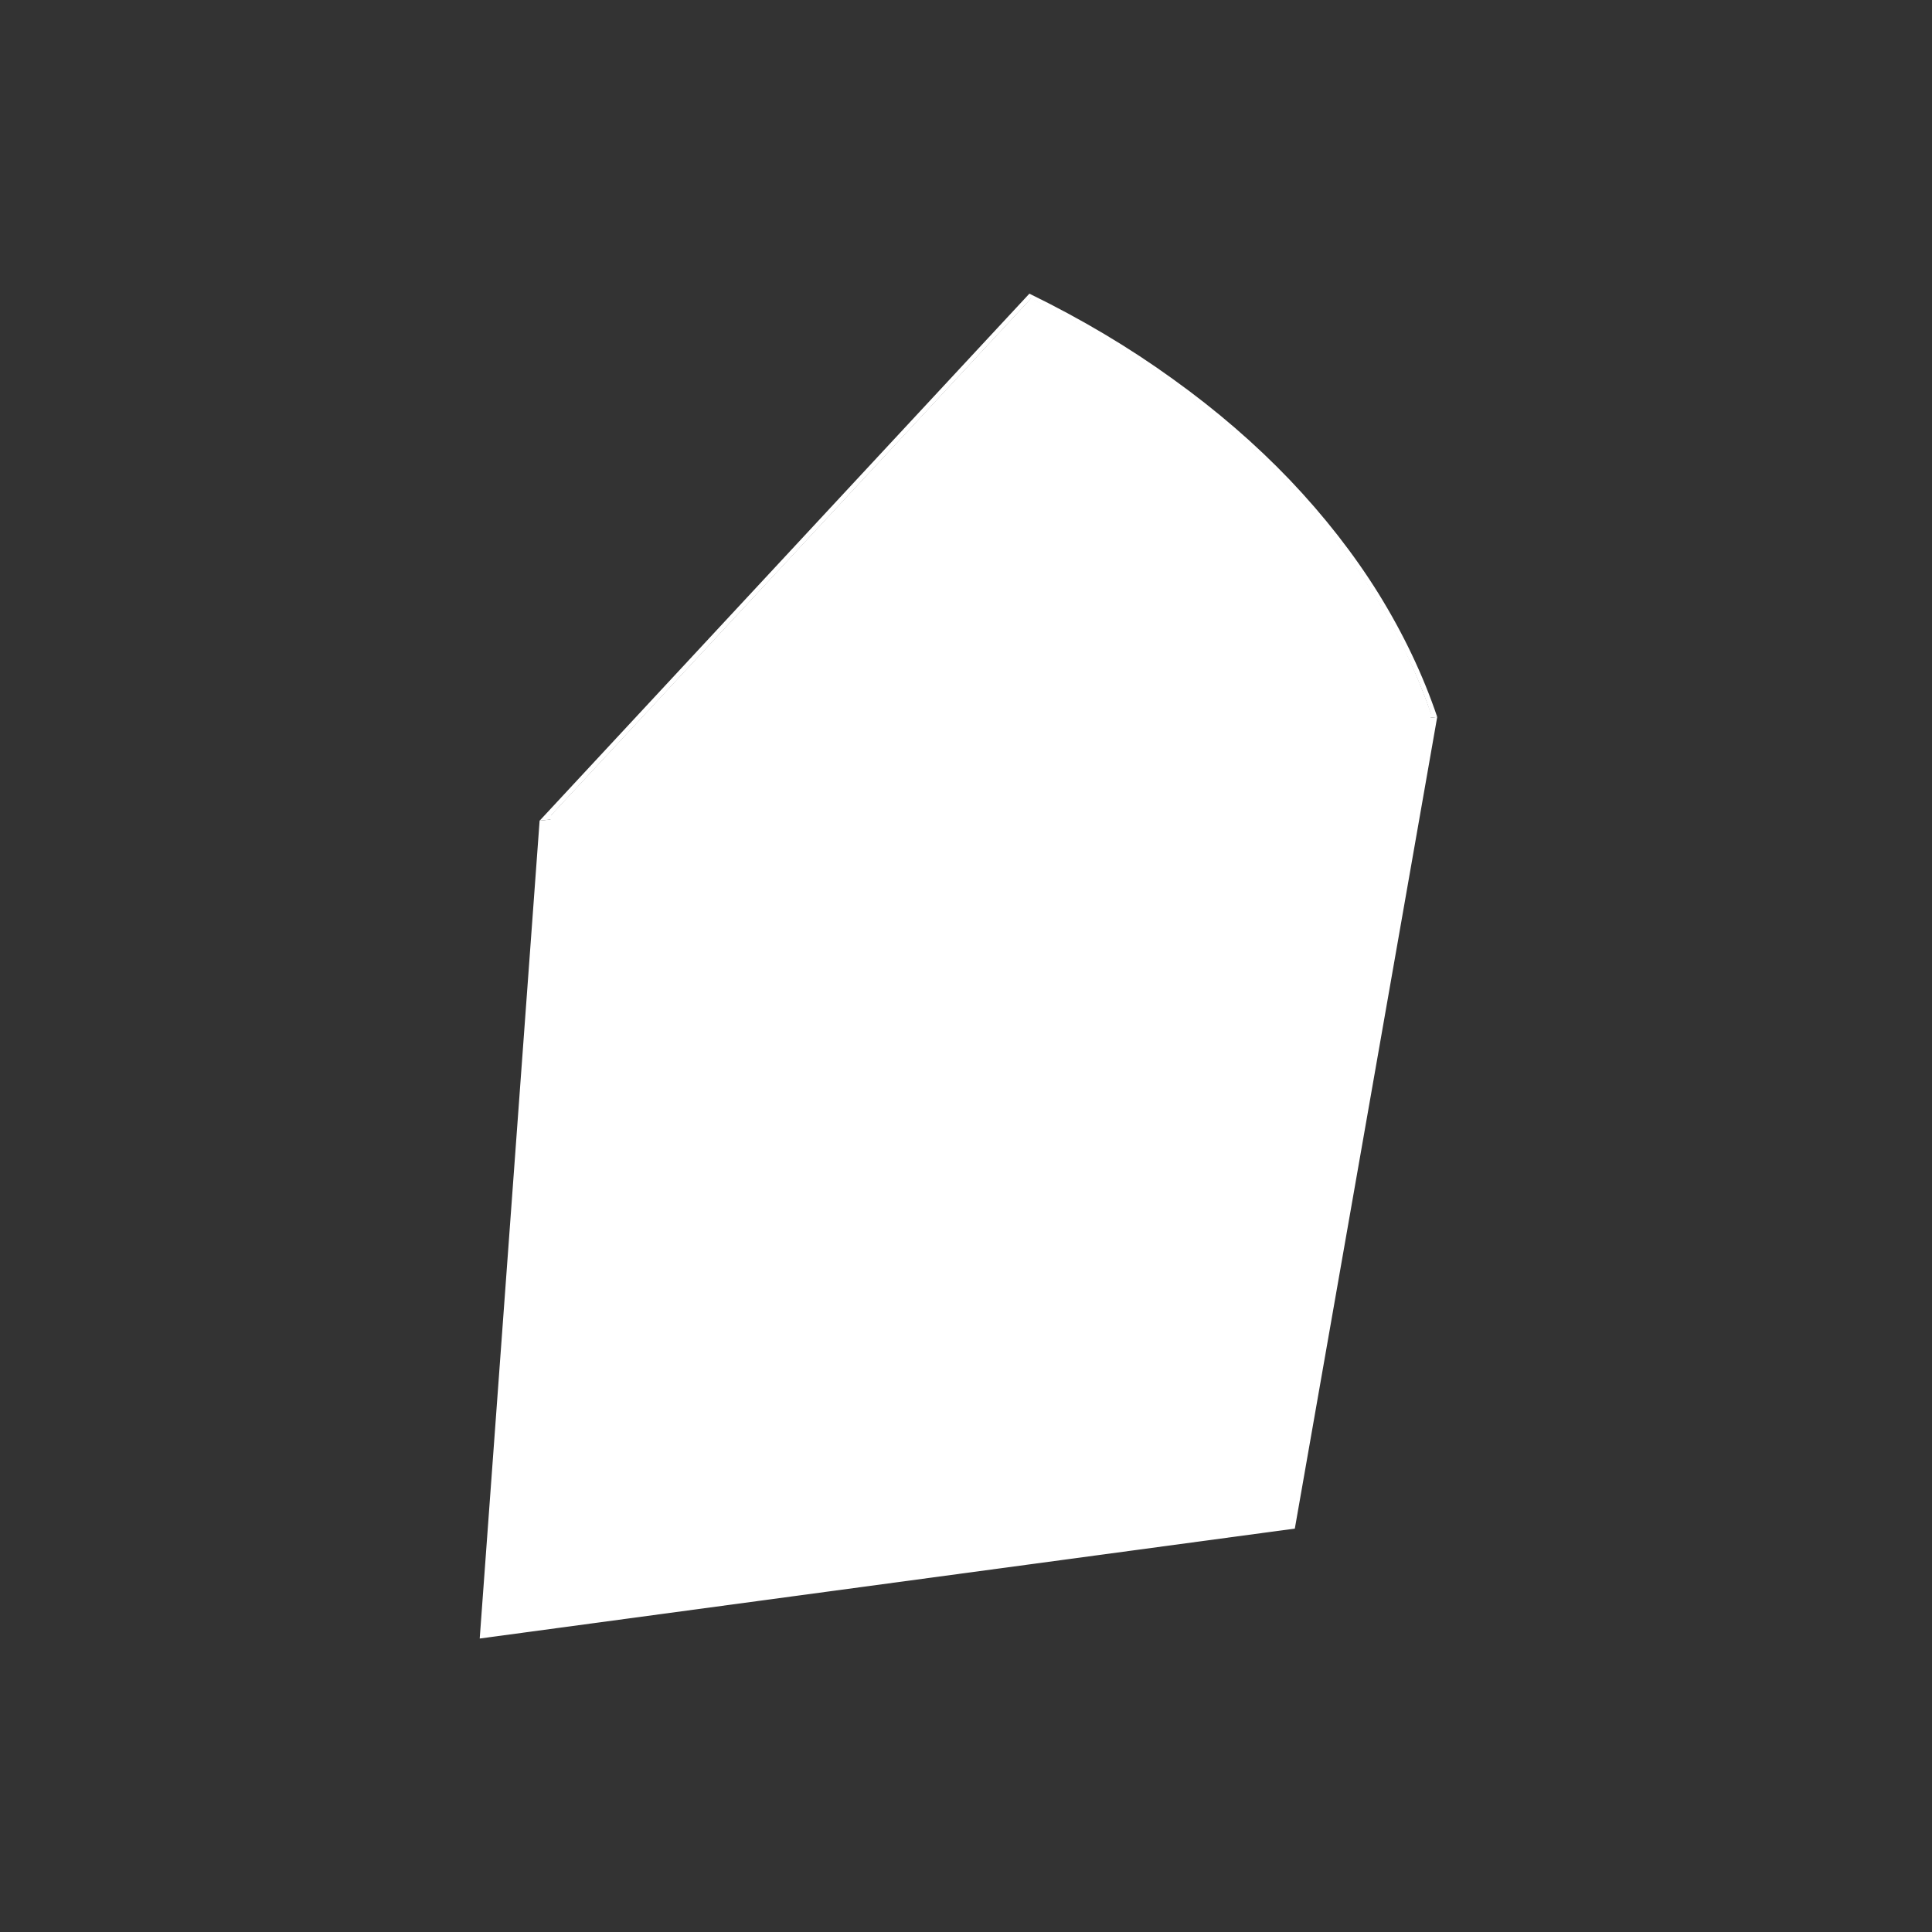 <?xml version="1.0" encoding="utf-8"?>
<!-- Generator: Adobe Illustrator 23.0.5, SVG Export Plug-In . SVG Version: 6.00 Build 0)  -->
<svg version="1.1" id="Capa_1" xmlns="http://www.w3.org/2000/svg" xmlns:xlink="http://www.w3.org/1999/xlink" x="0px" y="0px"
	 viewBox="0 0 1000 1000" style="enable-background:new 0 0 1000 1000;" xml:space="preserve">
<rect x="0" y="0" width="1000" height="1000" fill="#333333" stroke="none"/>
<style type="text/css">
	.st0{fill:none;}
	.st1{enable-background:new    ;}
	.st2{clip-path:url(#SVGID_2_);enable-background:new    ;}
	.st3{fill:#FFFFFF;}
</style>
<rect class="st0" width="1000" height="1000"/>
<g>
	<g class="st1">
		<g class="st1">
			<g>
				<defs>
					<path id="SVGID_1_" d="M481.3,580.4l52.3-425.9c12.9,6.4,25.3,13.2,37.3,20.3c12,7.2,23.5,14.7,34.5,22.6
						c11,7.9,21.5,16.2,31.5,24.8c10,8.7,19.5,17.7,28.5,27.1c8.7,9.1,16.8,18.4,24.3,28c7.5,9.6,14.4,19.4,20.7,29.4
						c6.3,10,12,20.3,17,30.7c5,10.5,9.4,21.2,13.2,32l-73.4,420.1c-3.3-10.6-7.1-21-11.6-31.3c-4.4-10.2-9.5-20.2-15.1-30
						c-5.6-9.8-11.7-19.3-18.5-28.7c-6.7-9.3-14-18.4-21.8-27.3c-8.1-9.1-16.6-17.9-25.7-26.4c-9-8.4-18.5-16.5-28.5-24.2
						c-9.9-7.7-20.3-15-31.2-21.9C504.3,593.1,493,586.5,481.3,580.4z"/>
				</defs>
				<use xlink:href="#SVGID_1_"  style="overflow:visible;fill:#FFFFFF;"/>
				<clipPath id="SVGID_2_">
					<use xlink:href="#SVGID_1_"  style="overflow:visible;"/>
				</clipPath>
				<g class="st2">
					<path class="st3" d="M481.3,580.4l52.3-425.9c0.7,0.3,1.4,0.7,2.1,1.1c0.7,0.4,1.4,0.7,2.1,1.1c0.7,0.4,1.4,0.7,2.1,1.1
						c0.7,0.4,1.4,0.7,2.1,1.1L489,584.5c-0.6-0.3-1.3-0.7-1.9-1c-0.6-0.3-1.3-0.7-1.9-1c-0.6-0.3-1.3-0.7-1.9-1
						C482.6,581,482,580.7,481.3,580.4"/>
					<path class="st3" d="M489,584.5l53.1-425.7c2.1,1.1,4.1,2.1,6.1,3.2c2,1.1,4.1,2.2,6.1,3.3c2,1.1,4,2.2,6,3.3
						c2,1.1,4,2.3,5.9,3.4l-55.4,425.3c-1.8-1.1-3.6-2.2-5.4-3.3c-1.8-1.1-3.6-2.2-5.4-3.2c-1.8-1.1-3.7-2.1-5.5-3.2
						C492.7,586.5,490.8,585.5,489,584.5"/>
					<path class="st3" d="M510.8,597.3L566.2,172c1.8,1,3.5,2.1,5.3,3.1c1.7,1,3.5,2.1,5.2,3.2c1.7,1.1,3.4,2.1,5.1,3.2
						c1.7,1.1,3.4,2.2,5.1,3.3l-57.4,424.9c-1.5-1.1-3.1-2.1-4.6-3.2c-1.5-1-3.1-2.1-4.7-3.1c-1.6-1-3.1-2.1-4.7-3.1
						C514,599.3,512.4,598.3,510.8,597.3"/>
					<path class="st3" d="M529.6,609.6l57.4-424.9c1.6,1,3.1,2,4.6,3.1c1.5,1,3.1,2.1,4.6,3.1c1.5,1,3,2.1,4.5,3.1
						c1.5,1.1,3,2.1,4.5,3.2l-59.1,424.5c-1.3-1-2.7-2.1-4.1-3.1c-1.4-1-2.7-2-4.1-3c-1.4-1-2.8-2-4.2-3
						C532.4,611.6,531,610.6,529.6,609.6"/>
					<path class="st3" d="M546.1,621.7l59.1-424.5c1.5,1,2.9,2.1,4.3,3.1c1.4,1.1,2.9,2.1,4.3,3.2c1.4,1.1,2.8,2.1,4.2,3.2
						c1.4,1.1,2.8,2.2,4.2,3.3l-60.8,424.2c-1.2-1.1-2.5-2.1-3.8-3.2c-1.3-1.1-2.5-2.1-3.8-3.1c-1.3-1-2.6-2.1-3.9-3.1
						C548.7,623.8,547.4,622.7,546.1,621.7"/>
					<path class="st3" d="M561.4,634.2L622.2,210c1.4,1.1,2.7,2.2,4.1,3.3c1.4,1.1,2.7,2.2,4,3.3c1.3,1.1,2.7,2.2,4,3.4
						c1.3,1.1,2.6,2.3,3.9,3.4l-62.4,423.8c-1.2-1.1-2.4-2.2-3.5-3.3c-1.2-1.1-2.4-2.2-3.6-3.3c-1.2-1.1-2.4-2.2-3.6-3.2
						C563.9,636.3,562.7,635.2,561.4,634.2"/>
					<path class="st3" d="M575.9,647.2l62.4-423.8c1.3,1.1,2.6,2.3,3.9,3.4c1.3,1.1,2.6,2.3,3.8,3.5c1.3,1.2,2.5,2.3,3.8,3.5
						c1.2,1.2,2.5,2.3,3.7,3.5l-63.9,423.4c-1.1-1.2-2.2-2.3-3.3-3.4c-1.1-1.1-2.3-2.3-3.4-3.4c-1.1-1.1-2.3-2.2-3.4-3.4
						C578.3,649.4,577.1,648.3,575.9,647.2"/>
					<path class="st3" d="M589.6,660.7l63.9-423.4c1,1,2,2,3.1,3c1,1,2,2,3,3c1,1,2,2,3,3c1,1,2,2,3,3.1c0.2,0.2,0.4,0.5,0.6,0.7
						c0.2,0.2,0.4,0.5,0.6,0.7c0.2,0.2,0.4,0.5,0.6,0.7c0.2,0.2,0.4,0.5,0.6,0.7l-65.4,423c-0.2-0.2-0.4-0.4-0.6-0.7
						c-0.2-0.2-0.4-0.4-0.6-0.7s-0.4-0.4-0.6-0.7s-0.4-0.4-0.6-0.7c-0.9-1-1.8-2-2.7-3c-0.9-1-1.8-2-2.7-2.9c-0.9-1-1.8-2-2.7-2.9
						C591.4,662.6,590.5,661.6,589.6,660.7"/>
					<path class="st3" d="M602.7,675.1l65.4-423c1.2,1.3,2.4,2.5,3.5,3.8c1.2,1.3,2.3,2.6,3.5,3.9c1.1,1.3,2.3,2.6,3.4,3.9
						c1.1,1.3,2.2,2.6,3.3,3.9L615,690.2c-1-1.3-2-2.5-3-3.8c-1-1.3-2-2.5-3.1-3.8c-1-1.3-2.1-2.5-3.1-3.8
						C604.8,677.5,603.8,676.3,602.7,675.1"/>
					<path class="st3" d="M615,690.2l66.8-422.6c1.1,1.3,2.2,2.7,3.3,4c1.1,1.3,2.2,2.7,3.3,4c1.1,1.4,2.1,2.7,3.2,4.1
						c1,1.4,2.1,2.7,3.1,4.1L626.6,706c-0.9-1.3-1.8-2.7-2.8-4c-0.9-1.3-1.9-2.6-2.8-4c-1-1.3-1.9-2.6-2.9-3.9
						C617,692.8,616.1,691.5,615,690.2"/>
					<path class="st3" d="M626.6,706l68.1-422.2c1.1,1.4,2.1,2.8,3.1,4.3c1,1.4,2.1,2.9,3.1,4.3c1,1.4,2,2.9,3,4.3
						c1,1.4,2,2.9,2.9,4.4l-69.4,421.8c-0.9-1.4-1.7-2.8-2.6-4.3c-0.9-1.4-1.8-2.8-2.7-4.2c-0.9-1.4-1.8-2.8-2.7-4.2
						C628.5,708.7,627.5,707.3,626.6,706"/>
					<path class="st3" d="M637.4,722.8L706.8,301c1,1.5,2,3.1,3,4.6c1,1.6,2,3.1,2.9,4.7c1,1.6,1.9,3.1,2.8,4.7
						c0.9,1.6,1.8,3.2,2.7,4.7l-70.7,421.3c-0.8-1.5-1.6-3.1-2.4-4.6c-0.8-1.5-1.7-3.1-2.5-4.6c-0.8-1.5-1.7-3-2.6-4.6
						C639.2,725.8,638.3,724.3,637.4,722.8"/>
					<path class="st3" d="M647.6,741.1l70.7-421.3c1,1.7,1.9,3.5,2.9,5.2c0.9,1.7,1.9,3.5,2.8,5.2c0.9,1.8,1.8,3.5,2.6,5.3
						c0.9,1.8,1.7,3.5,2.5,5.3l-71.9,420.8c-0.7-1.7-1.5-3.5-2.2-5.2c-0.8-1.7-1.5-3.4-2.3-5.1c-0.8-1.7-1.6-3.4-2.4-5.1
						C649.3,744.5,648.4,742.8,647.6,741.1"/>
					<path class="st3" d="M657.1,761.6l71.9-420.8c0.9,2,1.9,4,2.7,6.1c0.9,2,1.8,4.1,2.6,6.1c0.8,2,1.7,4.1,2.5,6.2
						c0.8,2.1,1.6,4.1,2.3,6.2L666,785.6c-0.7-2-1.3-4-2-6.1c-0.7-2-1.4-4-2.2-6c-0.7-2-1.5-4-2.3-6
						C658.8,765.6,657.9,763.6,657.1,761.6"/>
					<path class="st3" d="M666,785.6l73.2-420.2c0.1,0.3,0.2,0.7,0.4,1c0.1,0.3,0.2,0.7,0.4,1s0.2,0.7,0.4,1c0.1,0.3,0.2,0.7,0.4,1
						l-73.4,420.1c-0.1-0.3-0.2-0.7-0.3-1c-0.1-0.3-0.2-0.7-0.3-1c-0.1-0.3-0.2-0.7-0.3-1C666.2,786.3,666.1,785.9,666,785.6"/>
				</g>
			</g>
		</g>
		<g>
			<polygon class="st3" points="253.7,845.4 285.2,422.1 533.7,154.5 481.3,580.4 			"/>
		</g>
		<g>
			<polygon class="st3" points="253.7,845.4 285.2,422.1 740.6,369.5 667.3,789.6 			"/>
		</g>
		<g>
			<path class="st3" d="M743.9,371.1l-464.6,53.7L532.8,152c27.1,13.2,51.9,28,74.3,44.2c22.6,16.2,42.8,33.7,60.5,52.2
				c17.8,18.7,33.2,38.4,45.9,58.8C726.3,327.9,736.5,349.2,743.9,371.1z M740.6,369.5c-3.7-10.9-8.1-21.5-13.2-32
				c-5-10.4-10.7-20.7-17-30.7c-6.3-10-13.2-19.8-20.7-29.4c-7.5-9.5-15.6-18.9-24.3-28c-9-9.4-18.5-18.4-28.5-27.1
				c-10-8.6-20.5-16.9-31.5-24.8c-11-7.9-22.5-15.4-34.5-22.6c-12-7.1-24.4-13.9-37.3-20.3L285.2,422.1L740.6,369.5"/>
		</g>
		<g>
			<path class="st3" d="M740.6,369.5l-455.4,52.6l248.5-267.6c12.9,6.4,25.3,13.2,37.3,20.3c12,7.2,23.5,14.7,34.5,22.6
				c11,7.9,21.5,16.2,31.5,24.8c10,8.7,19.5,17.7,28.5,27.1c8.7,9.1,16.8,18.4,24.3,28c7.5,9.6,14.4,19.4,20.7,29.4
				c6.3,10,12,20.3,17,30.7C732.5,347.9,736.9,358.6,740.6,369.5z"/>
		</g>
		<g>
			<polygon class="st3" points="248.3,848.1 279.3,424.8 743.9,371.1 670.2,791.2 			"/>
		</g>
	</g>
</g>
</svg>
